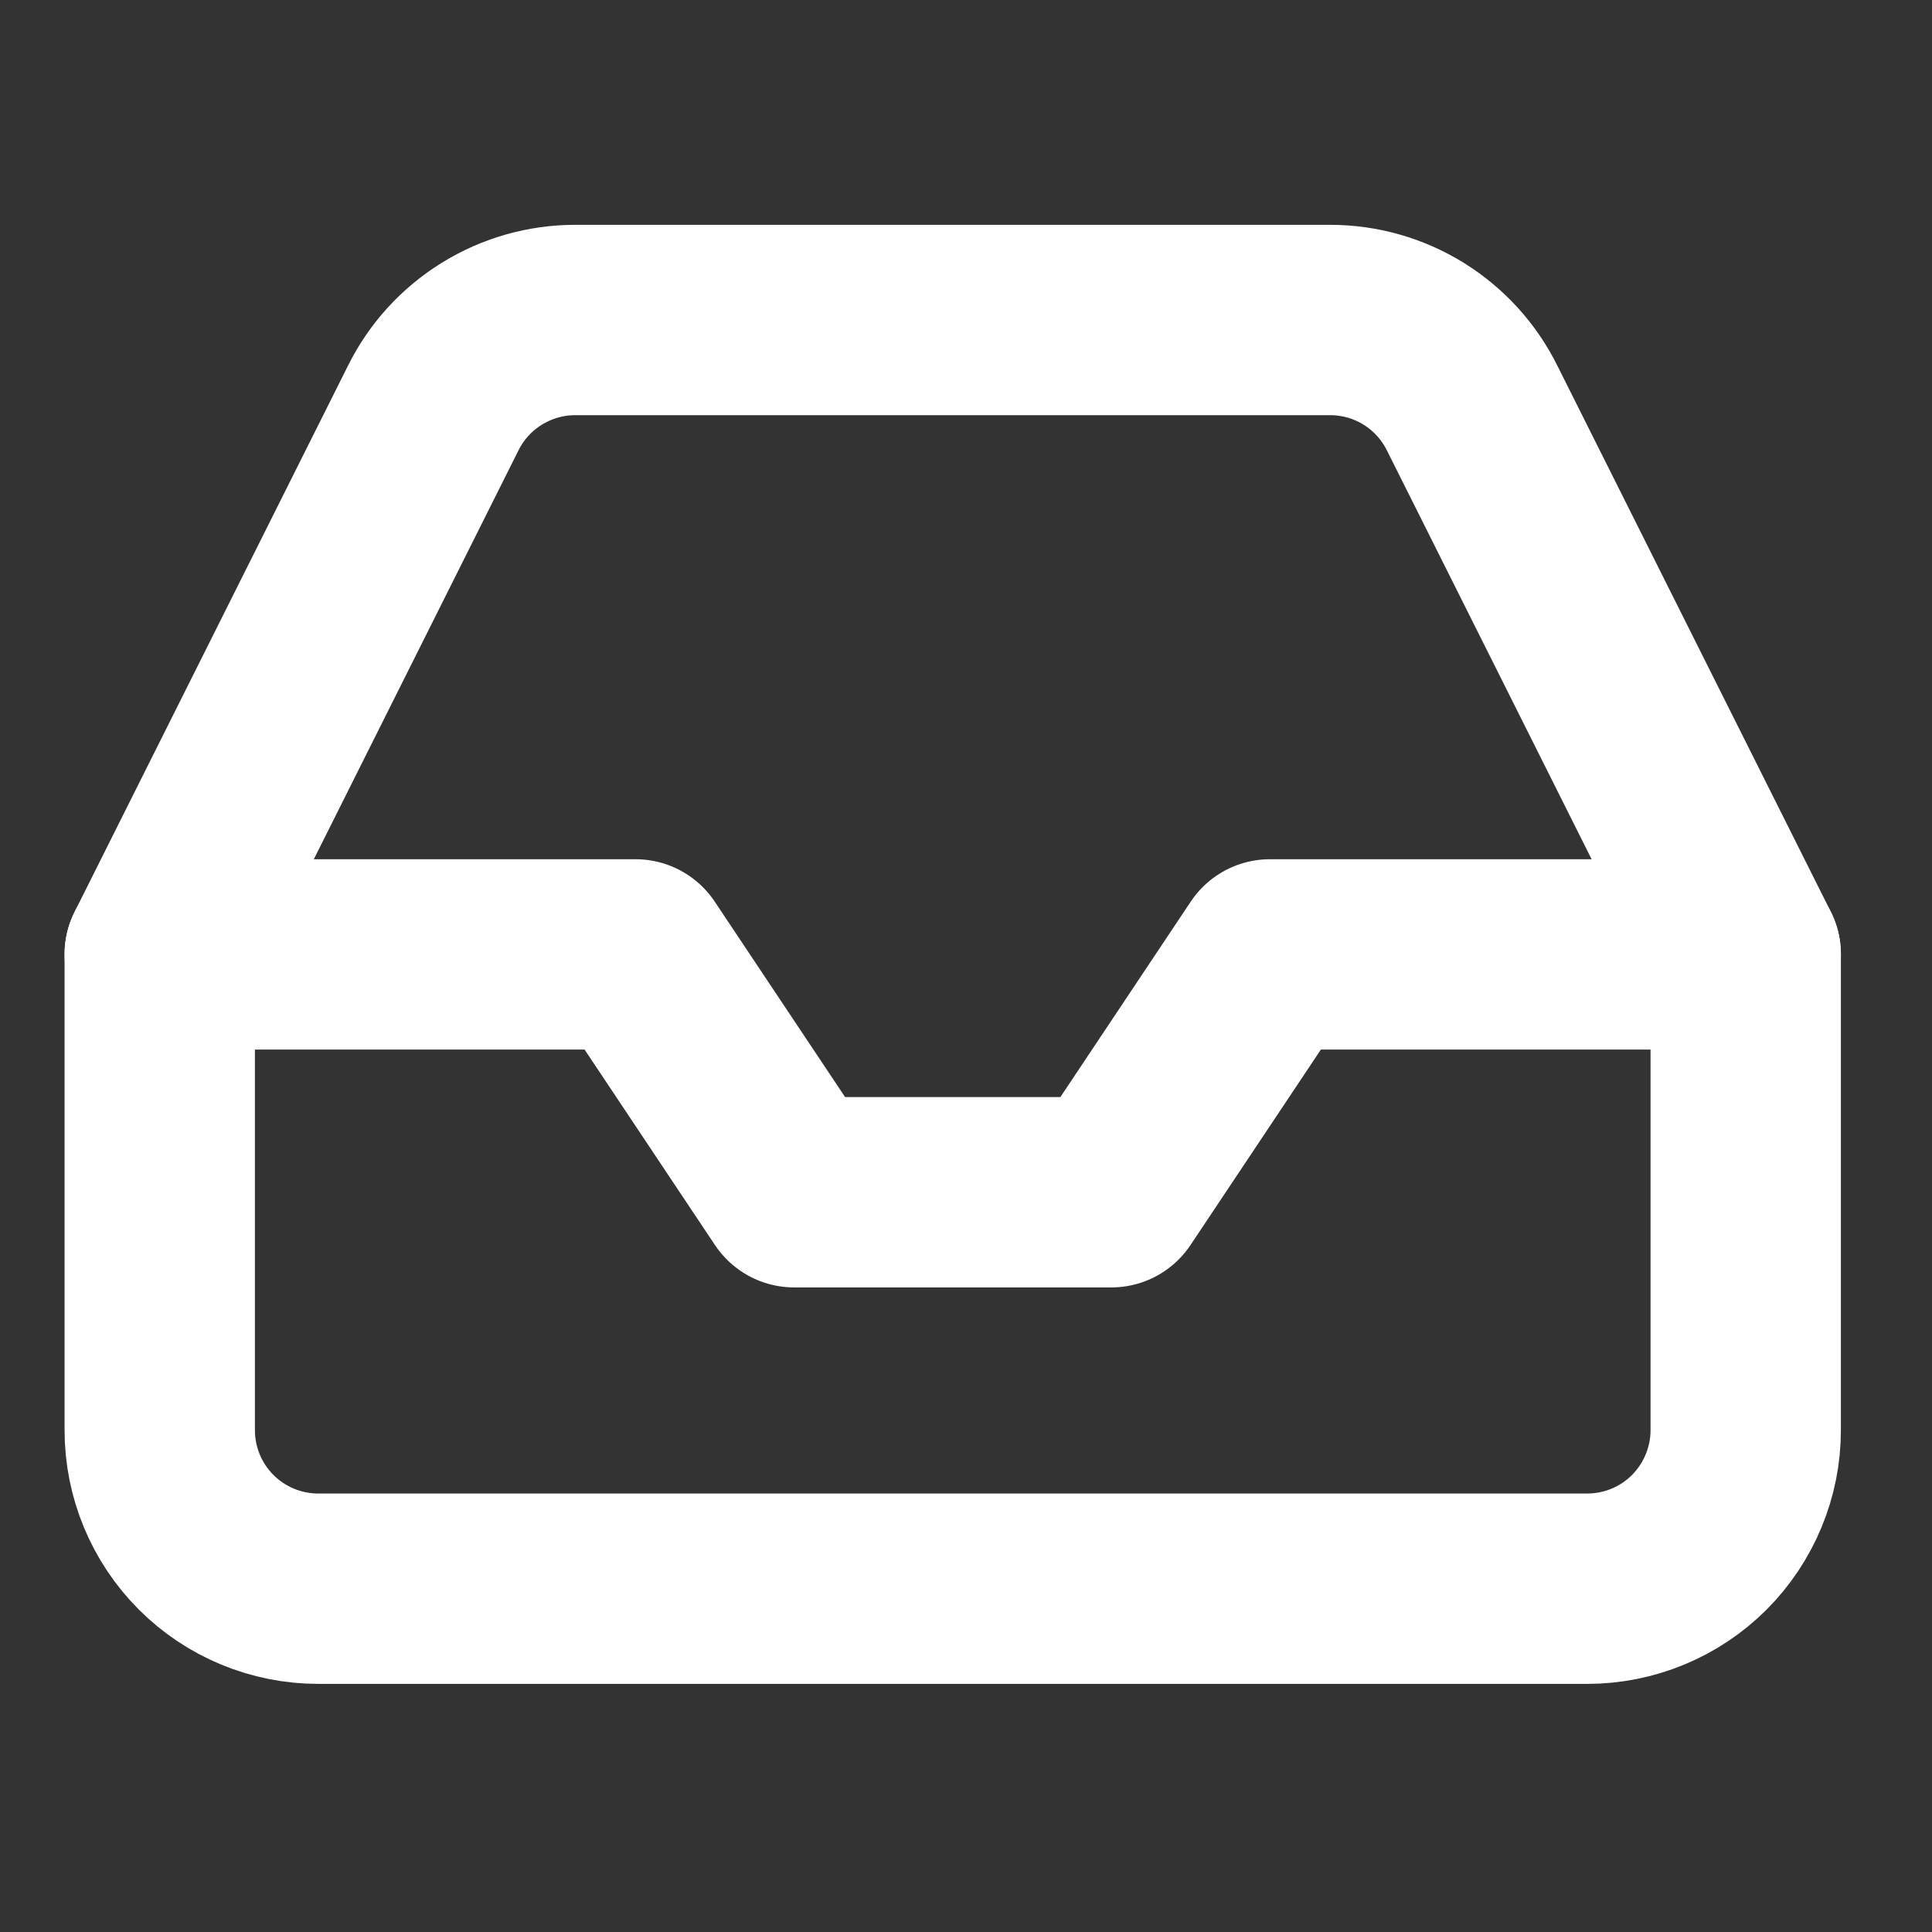 <svg width="19" height="19" viewBox="0 0 19 19" fill="none" xmlns="http://www.w3.org/2000/svg">
<rect x="0" y="0" width="19" height="19" fill="#333333" stroke="none"/>
<g clip-path="url(#clip0_203_22)">
<path d="M17.168 9.386H12.489L10.929 11.725H7.81L6.25 9.386H1.571" stroke="white" stroke-width="1.872" stroke-linecap="round" stroke-linejoin="round"/>
<path d="M4.261 4.012L1.571 9.386V14.065C1.571 14.478 1.735 14.875 2.028 15.168C2.32 15.46 2.717 15.624 3.131 15.624H15.608C16.022 15.624 16.419 15.46 16.711 15.168C17.003 14.875 17.168 14.478 17.168 14.065V9.386L14.477 4.012C14.348 3.752 14.149 3.534 13.903 3.381C13.656 3.228 13.372 3.147 13.081 3.147H5.657C5.367 3.147 5.083 3.228 4.836 3.381C4.589 3.534 4.39 3.752 4.261 4.012V4.012Z" stroke="white" stroke-width="1.872" stroke-linecap="round" stroke-linejoin="round"/>
</g>
<defs>
<clipPath id="clip0_203_22">
<rect width="18.716" height="18.716" fill="white" transform="translate(0.011 0.027)"/>
</clipPath>
</defs>
</svg>
